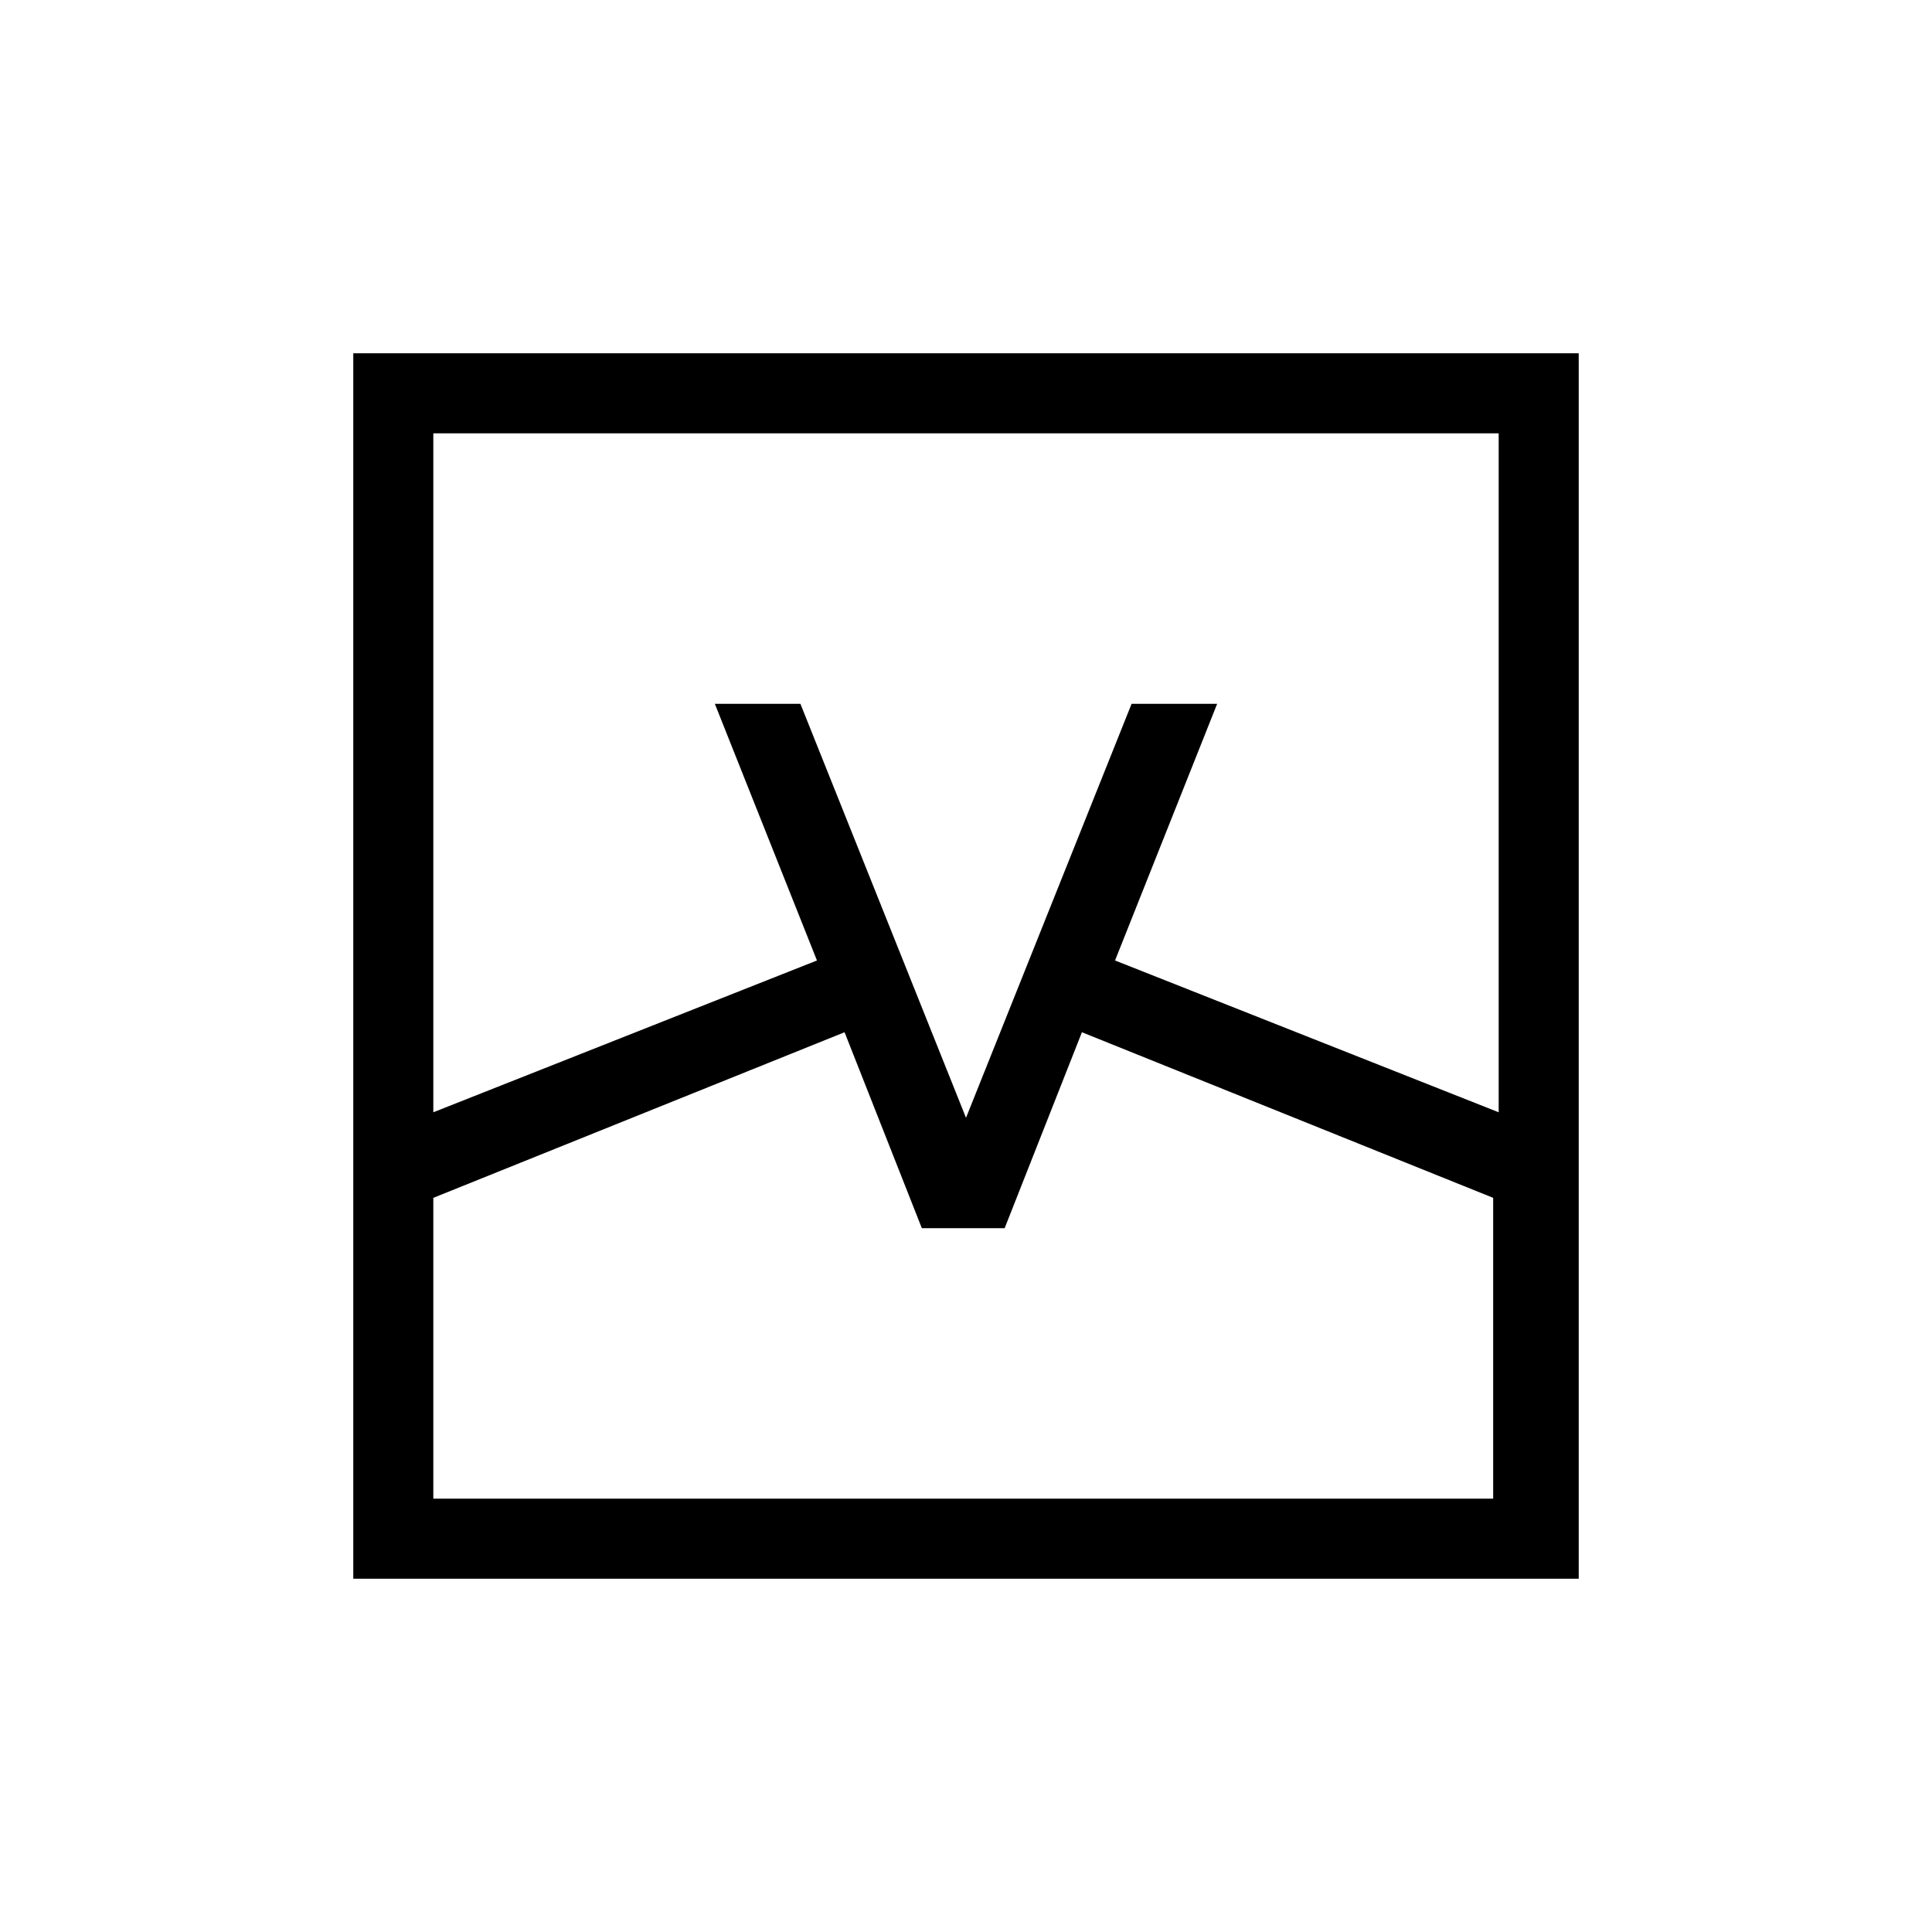 <?xml version="1.0" encoding="utf-8"?>
<!-- Generator: Adobe Illustrator 23.0.0, SVG Export Plug-In . SVG Version: 6.00 Build 0)  -->
<svg version="1.1" id="Calque_1" xmlns="http://www.w3.org/2000/svg" xmlns:xlink="http://www.w3.org/1999/xlink" x="0px" y="0px"
	 viewBox="0 0 70 70" enable-background="new 0 0 70 70" xml:space="preserve">
<path d="M12.8,12.8v44.4h44.4V12.8H12.8z M54.3,54.3H15.7V43.4l14.9-6l2.8,7.1h3l2.8-7.1l14.9,6V54.3z M54.3,40.3l-13.9-5.5l3.7-9.3
	H41l-6,15l-6-15h-3.1l3.7,9.3l-13.9,5.5V15.7h38.6V40.3z"/>
</svg>
